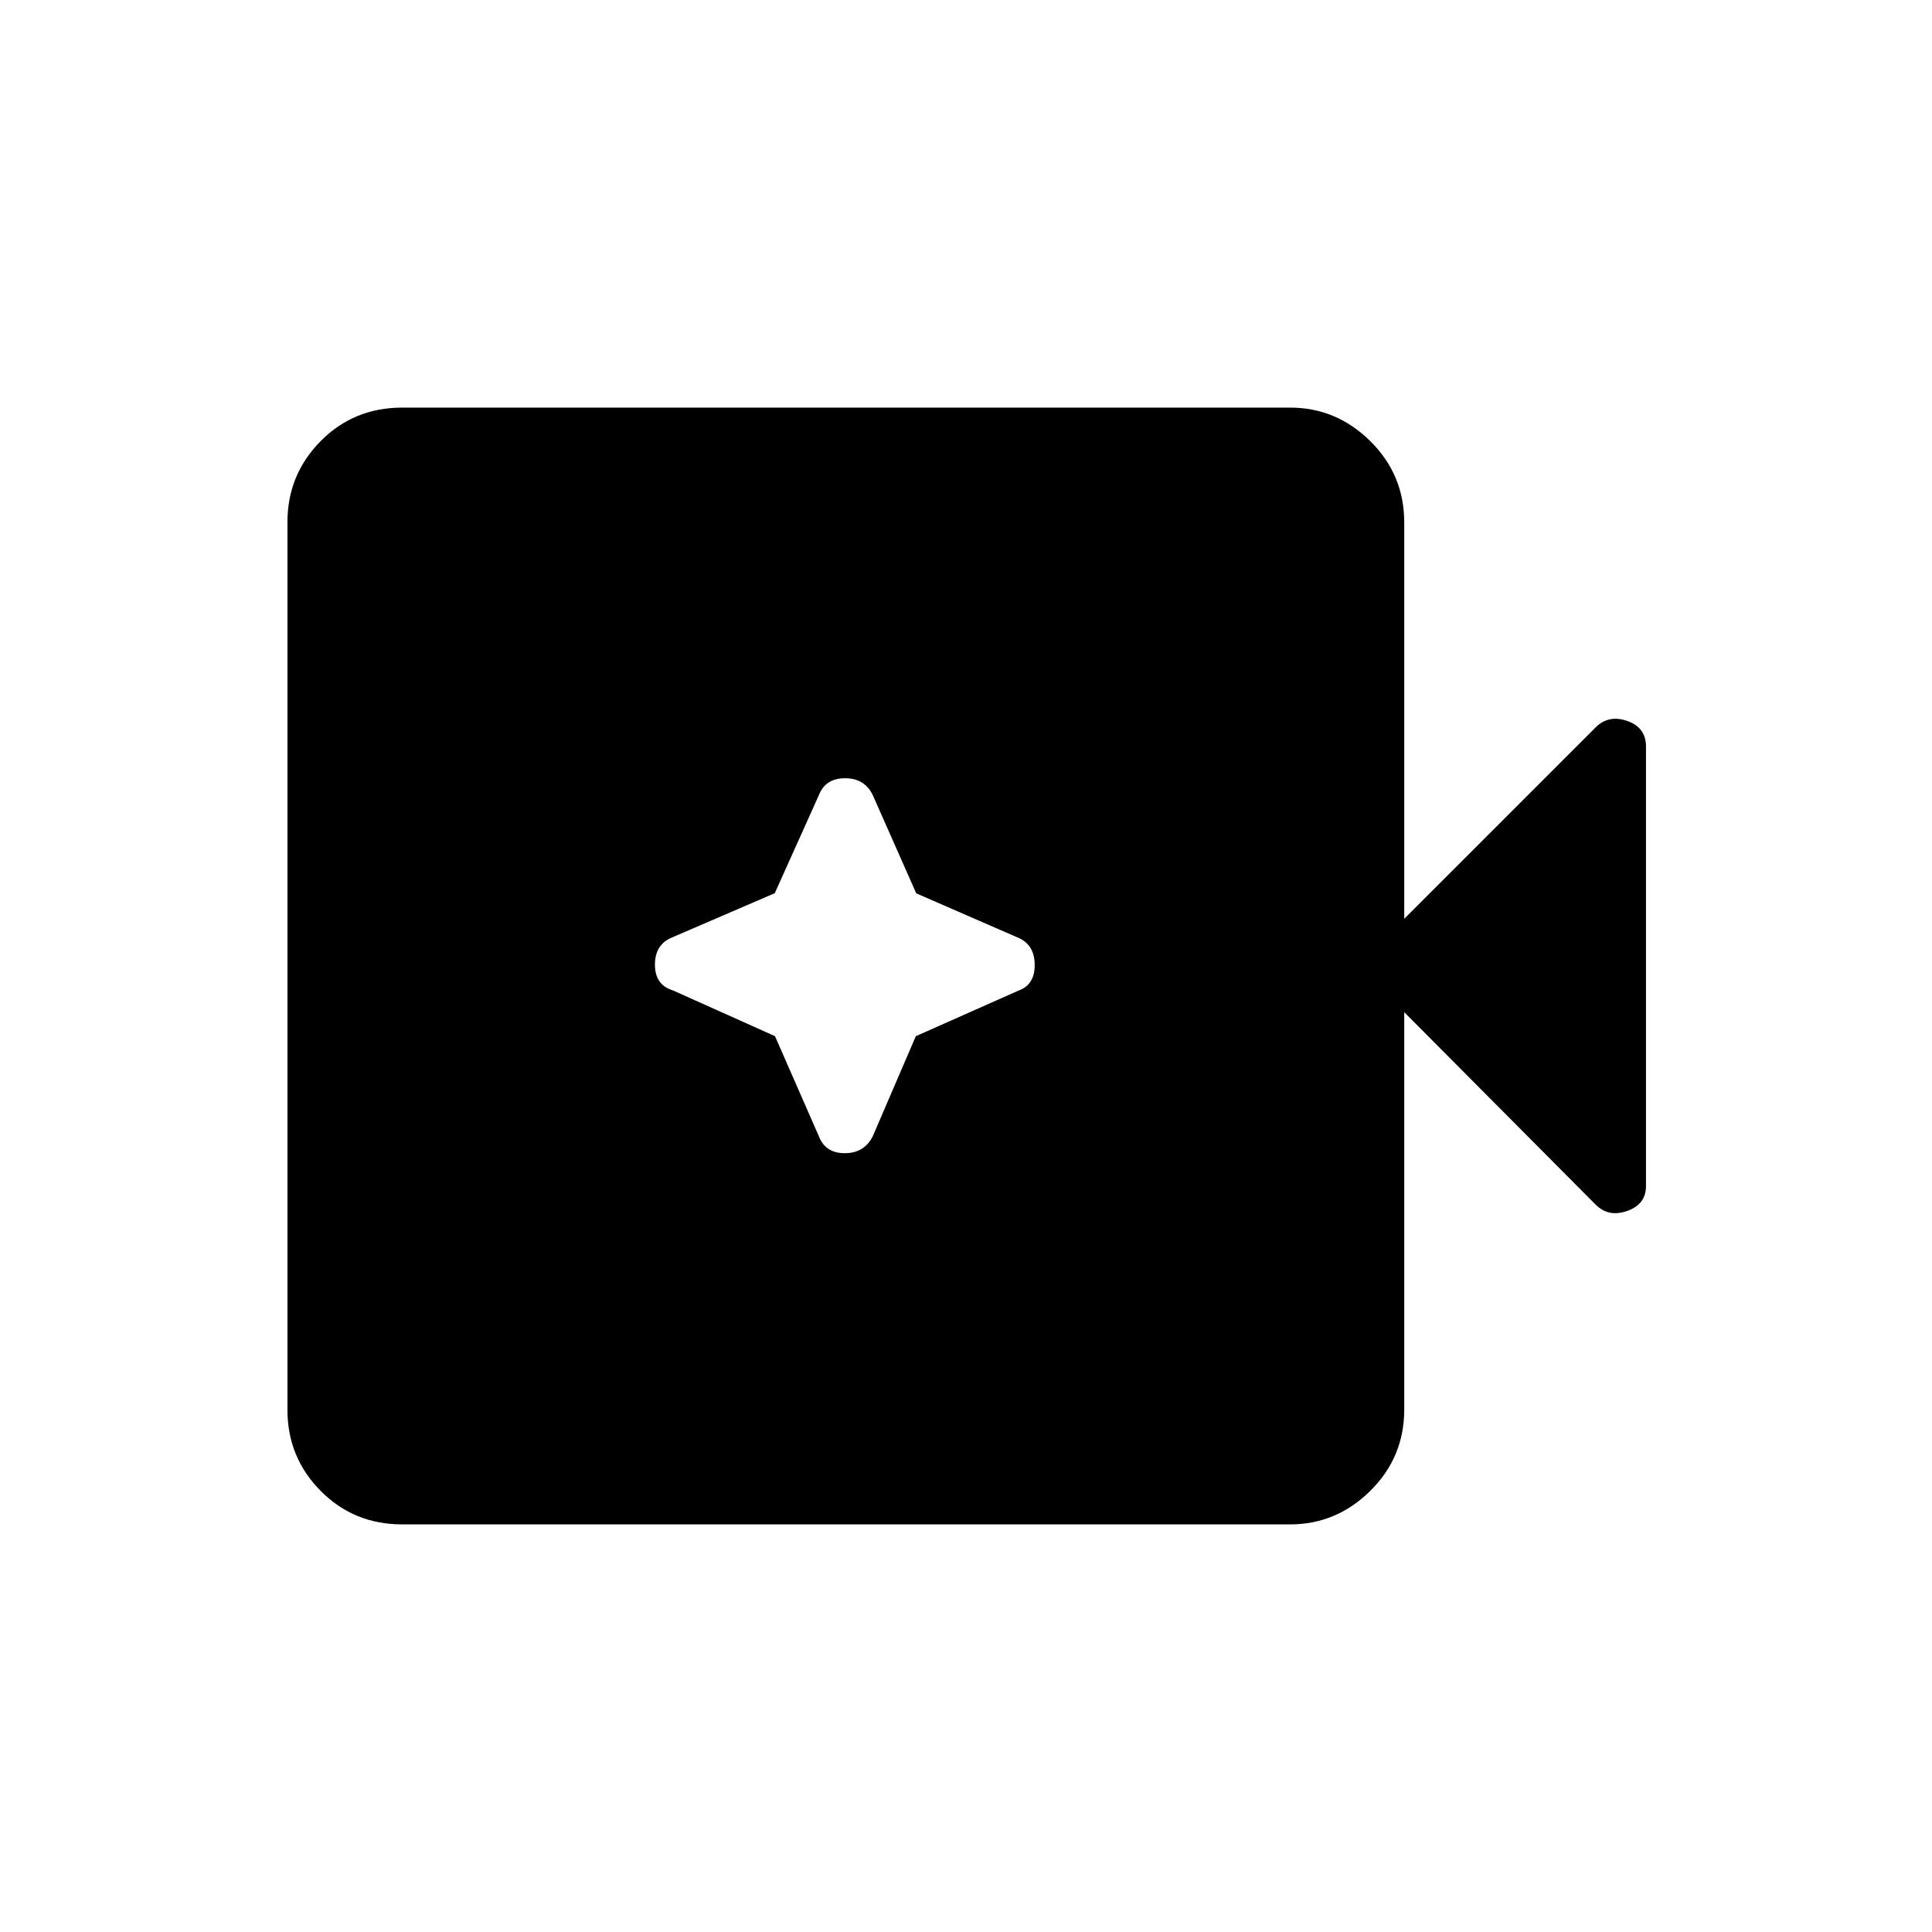 <svg xmlns="http://www.w3.org/2000/svg" height="40" viewBox="0 96 960 960" width="40"><path d="M199.884 853.462q-24.11 0-40.581-16.675-16.47-16.674-16.47-40.224V355.437q0-23.55 16.47-40.224 16.471-16.675 40.581-16.675h441.124q23.045 0 39.897 16.675 16.852 16.674 16.852 40.376v196.949l95.102-95.102q6.436-6.436 15.731-3.195 9.295 3.242 9.295 12.707v218.401q0 9.049-9.295 12.35t-15.731-3.135l-95.102-95.615v197.462q0 23.702-16.852 40.376-16.852 16.675-39.897 16.675H199.884Zm185.202-242.607 21.831 49.806q3.224 8.352 12.845 8.352t13.882-8.35l21.424-49.79L506 588.256q8.218-2.846 8.141-12.929-.077-10.083-8.573-13.535l-50.296-21.898-21.509-48.62q-4.032-8.569-13.827-8.569t-13.019 8.352l-21.938 48.762-50.96 21.962q-8.583 3.463-8.583 13.546 0 10.083 8.923 12.794l50.727 22.734Z"/></svg>